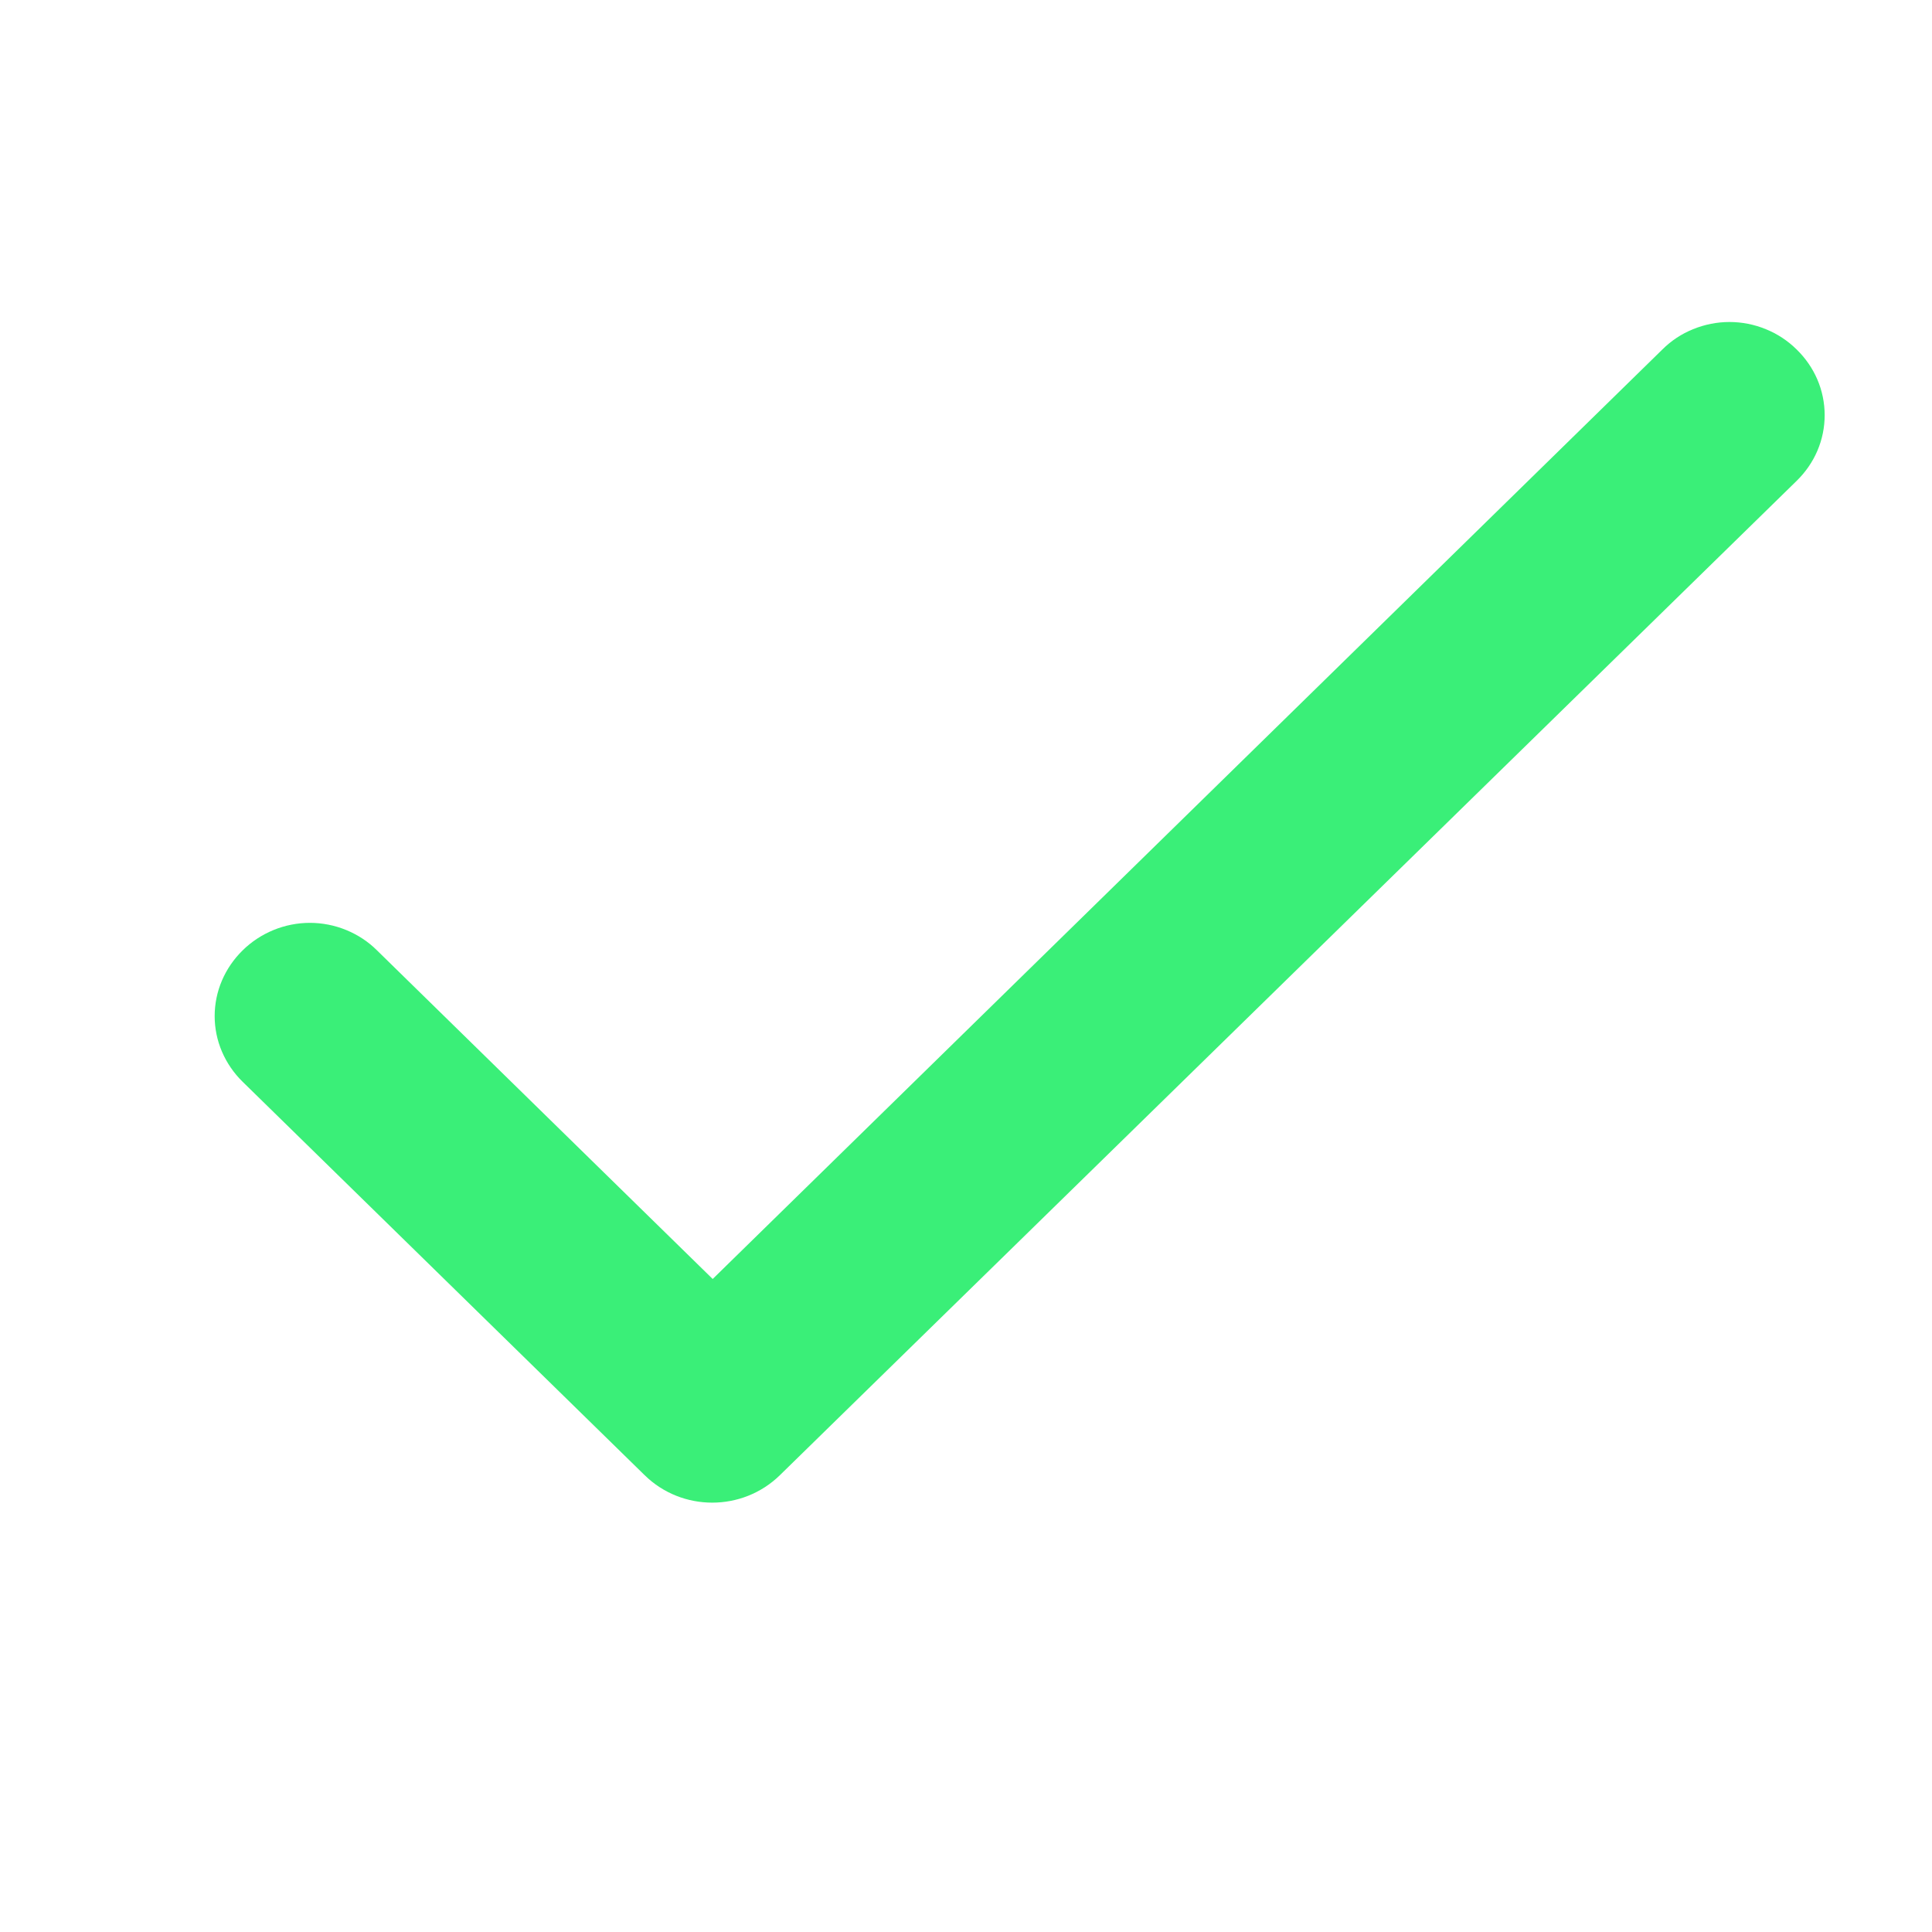 <svg width="18" height="18" viewBox="0 0 18 18" fill="none" xmlns="http://www.w3.org/2000/svg">
<path d="M6.64 11.916L3.512 8.854C3.431 8.773 3.333 8.709 3.226 8.665C3.119 8.621 3.003 8.598 2.887 8.598C2.771 8.598 2.655 8.621 2.548 8.665C2.441 8.709 2.343 8.773 2.261 8.854C2.179 8.934 2.113 9.03 2.068 9.135C2.023 9.24 2 9.353 2 9.467C2 9.58 2.023 9.693 2.068 9.798C2.113 9.903 2.179 9.999 2.261 10.079L6.006 13.744C6.354 14.085 6.917 14.085 7.266 13.744L16.739 4.48C16.821 4.4 16.887 4.305 16.932 4.2C16.977 4.095 17 3.982 17 3.868C17 3.754 16.977 3.641 16.932 3.536C16.887 3.431 16.821 3.336 16.739 3.256C16.657 3.175 16.559 3.11 16.452 3.067C16.345 3.023 16.23 3 16.113 3C15.997 3 15.882 3.023 15.774 3.067C15.667 3.11 15.569 3.175 15.488 3.256L6.64 11.916Z" fill="#3AEF78"/>
</svg>
